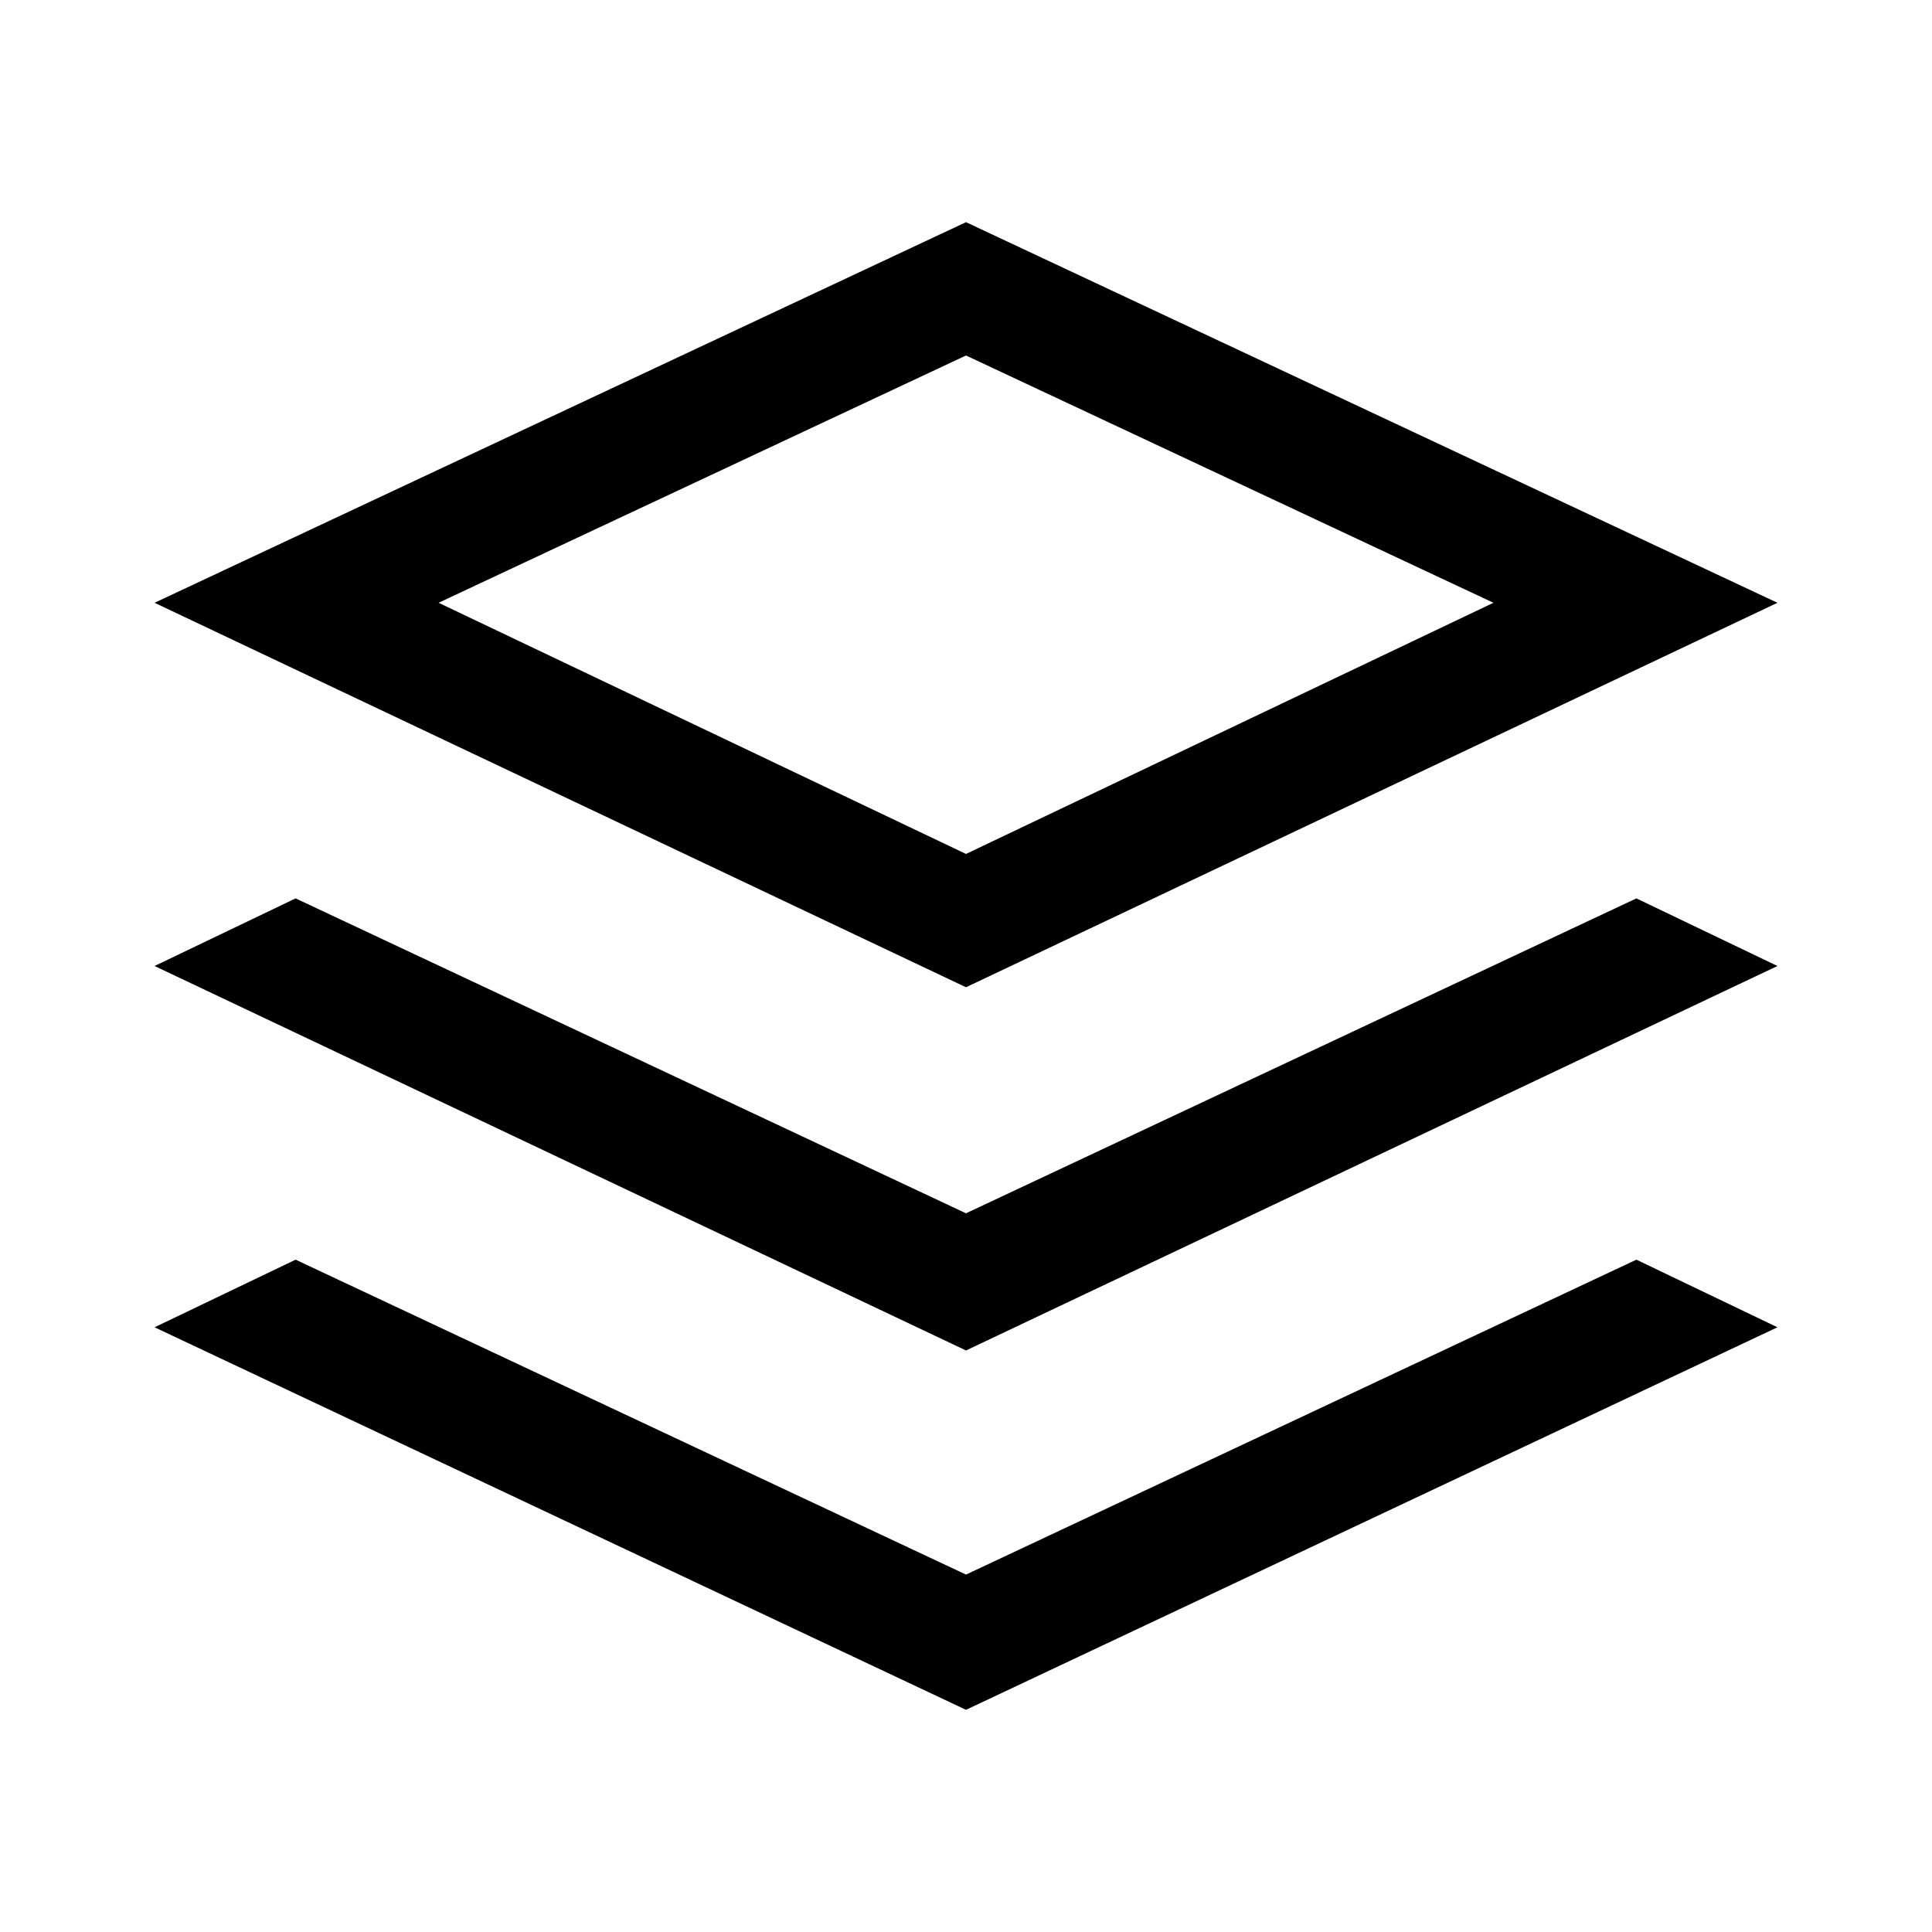 <svg xmlns="http://www.w3.org/2000/svg" width="24" height="24" fill="none" viewBox="0 0 24 24"><path fill="#000" d="M12 12.264L22.08 7.488L12 2.76L1.92 7.488L12 12.264ZM1.92 16.488L12 21.24L22.08 16.488L20.328 15.648L12 19.56L3.672 15.648L1.92 16.488ZM1.92 12L12 16.776L22.08 12L20.328 11.16L12 15.072L3.672 11.16L1.92 12ZM5.448 7.488L12 4.416L18.552 7.488L12 10.608L5.448 7.488Z"/></svg>